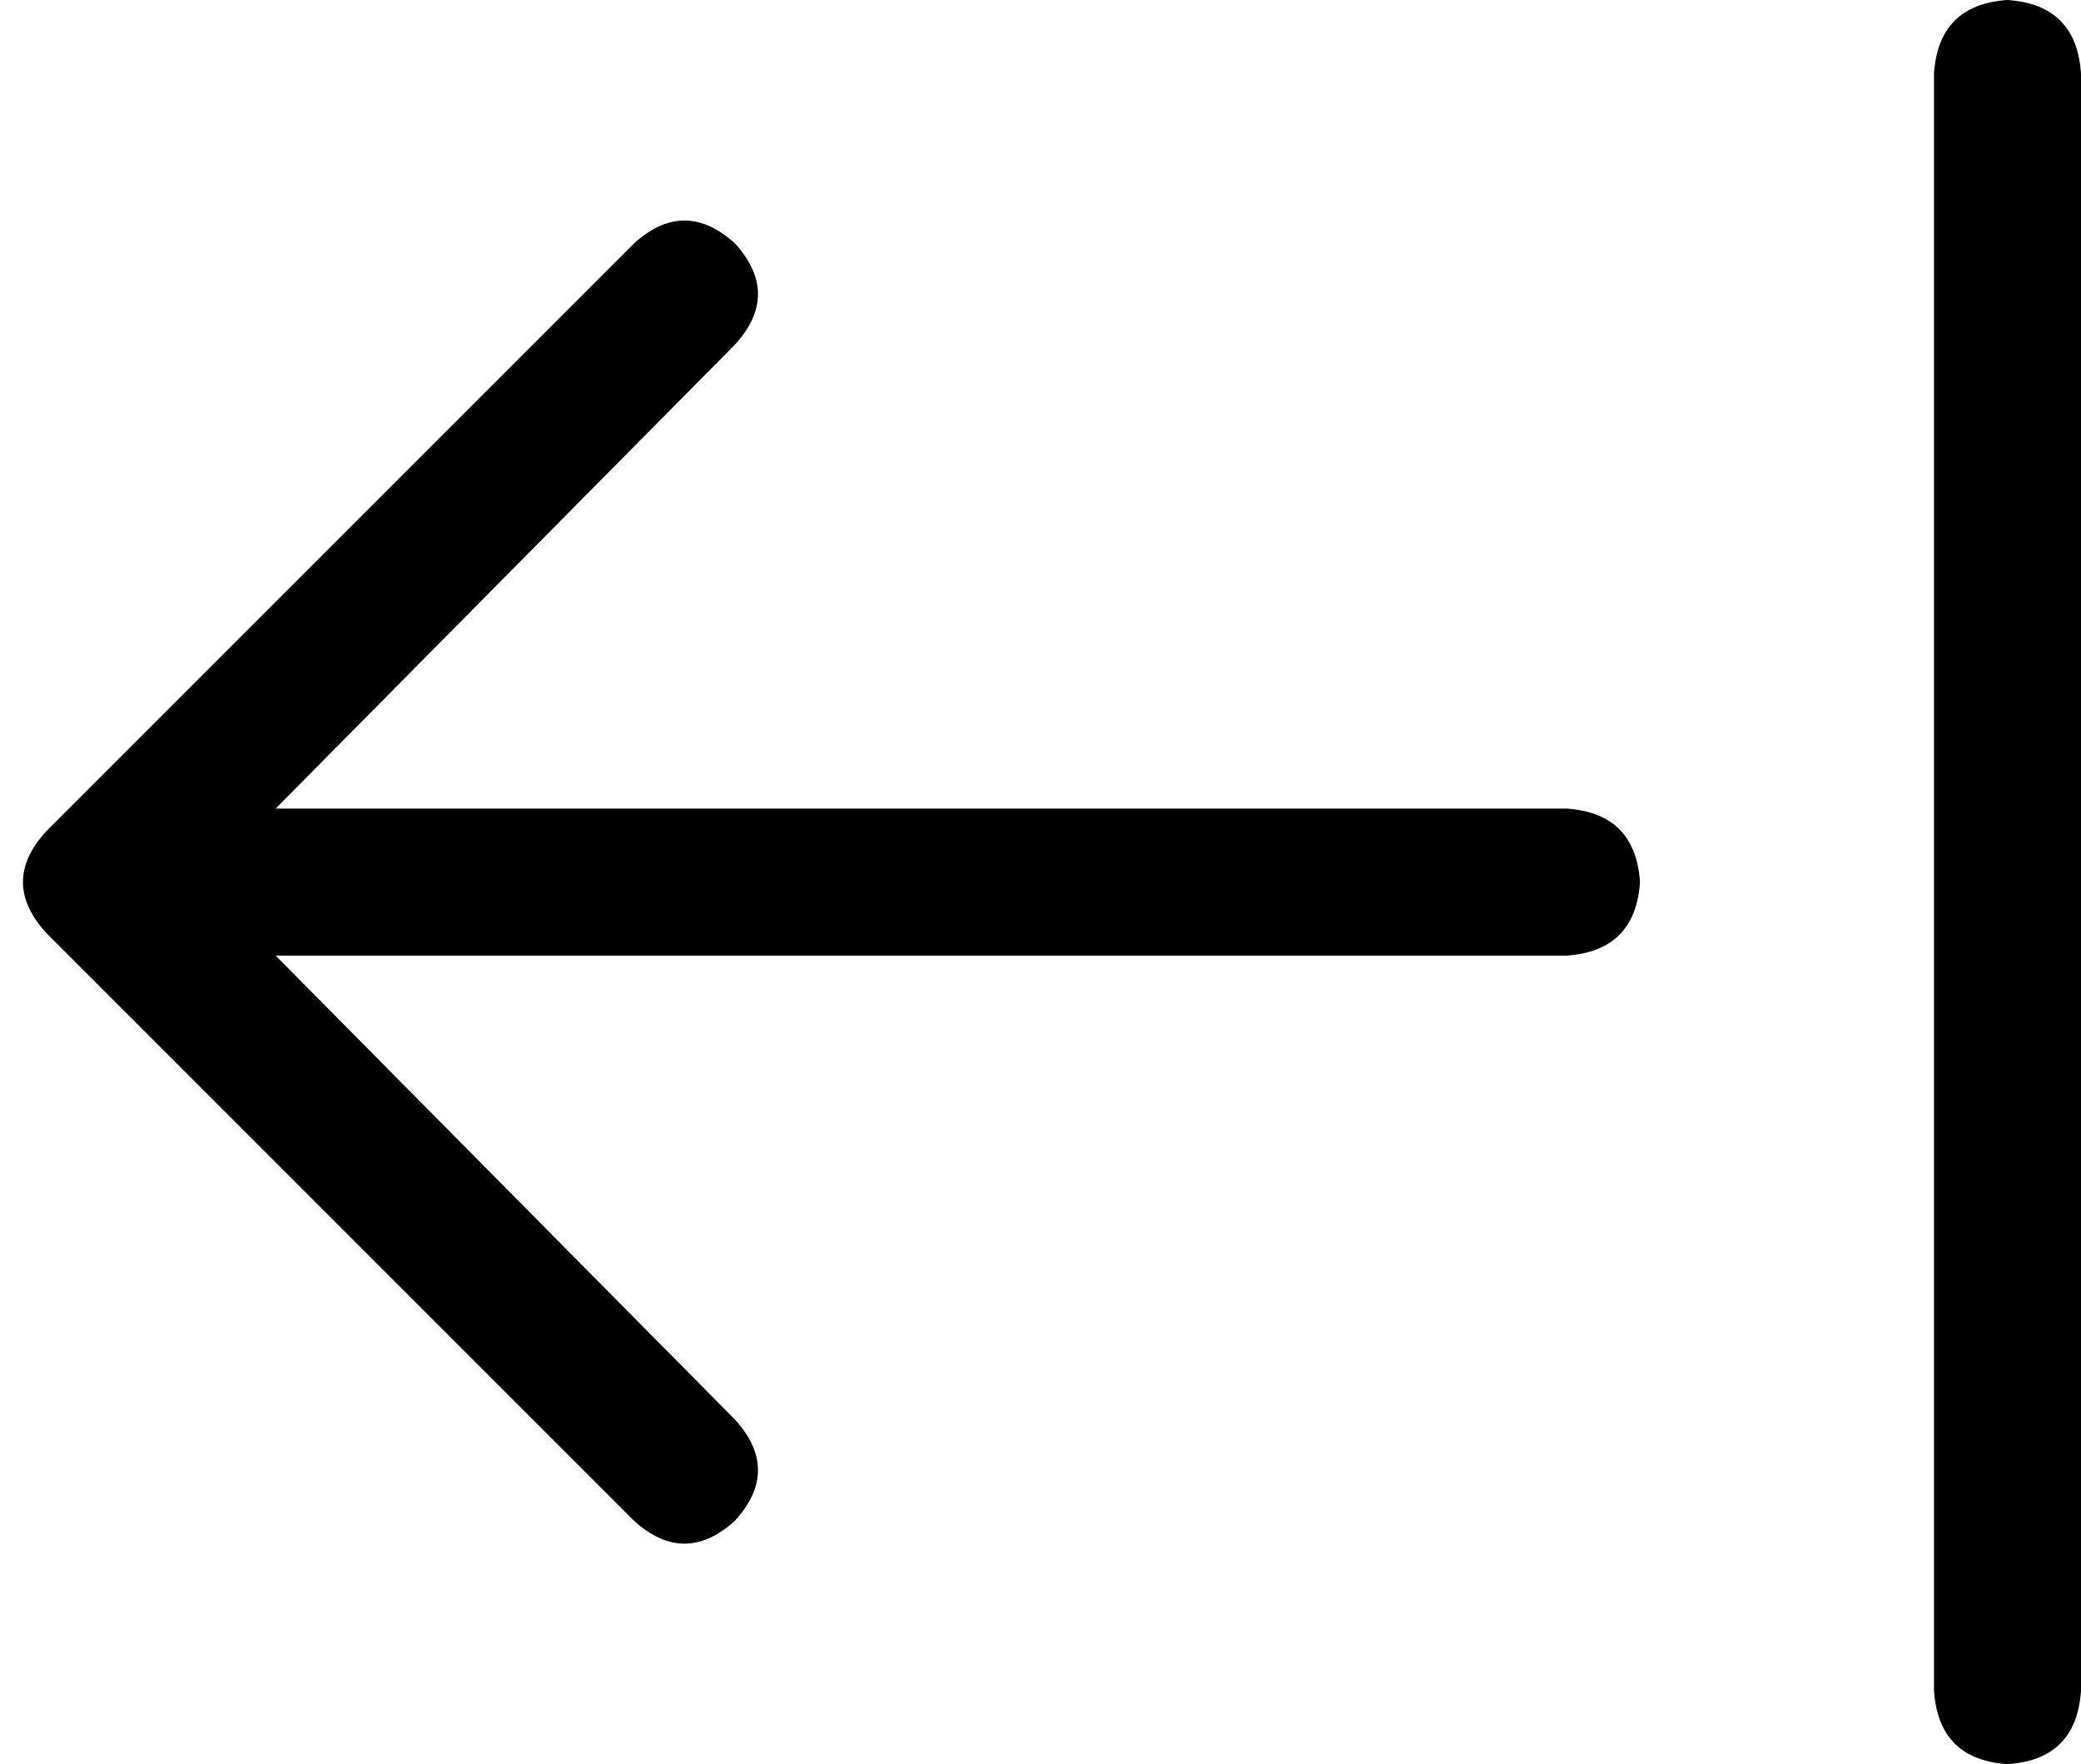 <svg viewBox="0 0 453 384">
  <path
    d="M 10 181 Q 0 192 10 203 L 138 331 Q 149 341 160 331 Q 170 320 160 309 L 60 208 L 165 208 L 341 208 Q 356 207 357 192 Q 356 177 341 176 L 165 176 L 60 176 L 160 75 Q 170 64 160 53 Q 149 43 138 53 L 10 181 L 10 181 Z M 421 368 Q 422 383 437 384 Q 452 383 453 368 L 453 16 Q 452 1 437 0 Q 422 1 421 16 L 421 368 L 421 368 Z"
  />
</svg>